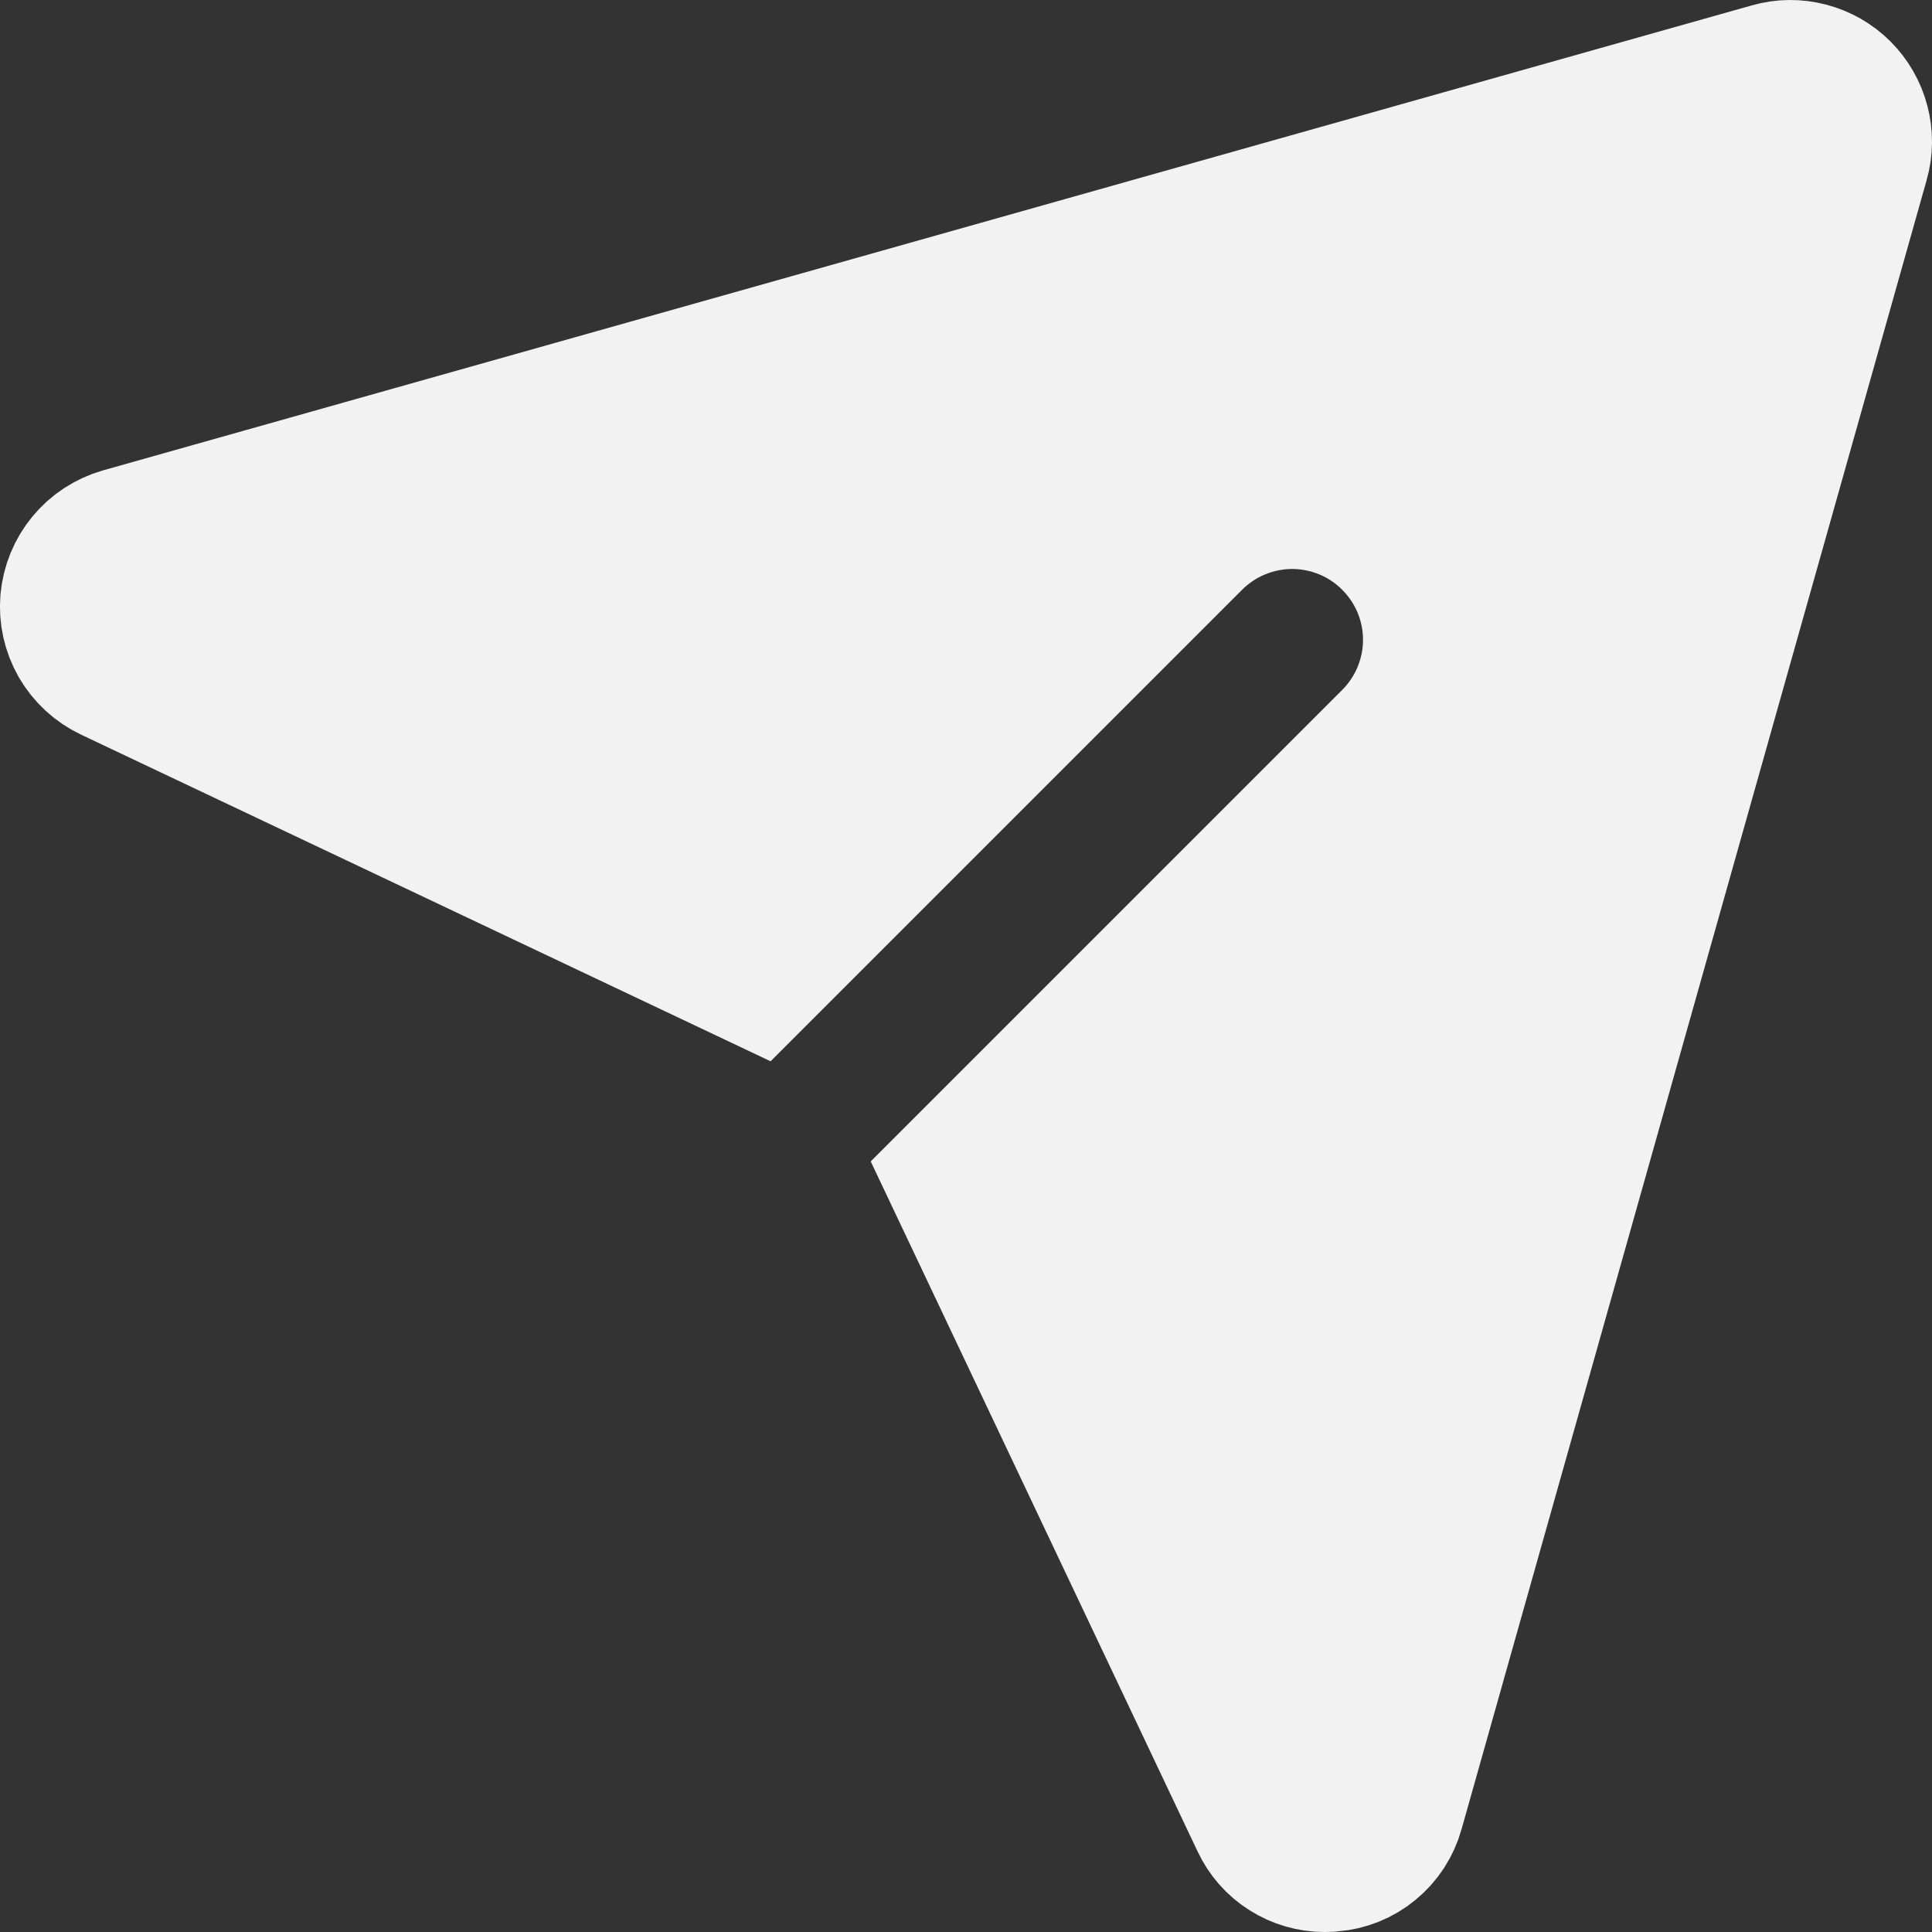 <svg width="16" height="16" viewBox="0 0 16 16" fill="none" xmlns="http://www.w3.org/2000/svg">
<rect x="0" y="0" width="16" height="16" fill="#333333" stroke="none"/>
<path d="M15.234 1.287L15.234 1.287L11.383 14.942L11.383 14.942L11.382 14.946C11.359 15.028 11.312 15.101 11.246 15.155C11.181 15.209 11.1 15.241 11.016 15.248L11.011 15.248C10.998 15.249 10.986 15.25 10.974 15.25L10.97 15.25C10.892 15.25 10.815 15.228 10.749 15.186C10.682 15.144 10.629 15.084 10.596 15.012L10.596 15.012L10.594 15.008L8.115 9.775L11.646 6.244C11.77 6.12 11.869 5.972 11.936 5.81C12.003 5.648 12.038 5.474 12.038 5.299C12.038 5.123 12.003 4.949 11.936 4.787C11.869 4.625 11.77 4.478 11.646 4.354C11.522 4.23 11.375 4.131 11.213 4.064C11.05 3.997 10.877 3.962 10.701 3.962C10.526 3.962 10.352 3.997 10.19 4.064C10.028 4.131 9.88 4.23 9.756 4.354L6.225 7.885L0.992 5.406L0.992 5.406C0.914 5.369 0.849 5.309 0.806 5.235C0.763 5.16 0.744 5.074 0.751 4.989C0.759 4.903 0.792 4.821 0.847 4.755C0.901 4.689 0.975 4.641 1.058 4.617L1.058 4.617L14.713 0.766L14.713 0.766C14.785 0.745 14.861 0.745 14.934 0.764C15.007 0.783 15.073 0.821 15.126 0.874C15.179 0.927 15.217 0.993 15.236 1.066C15.255 1.138 15.255 1.215 15.234 1.287Z" fill="#F2F2F2" stroke="#F2F2F2" stroke-width="1.5"/>
</svg>
